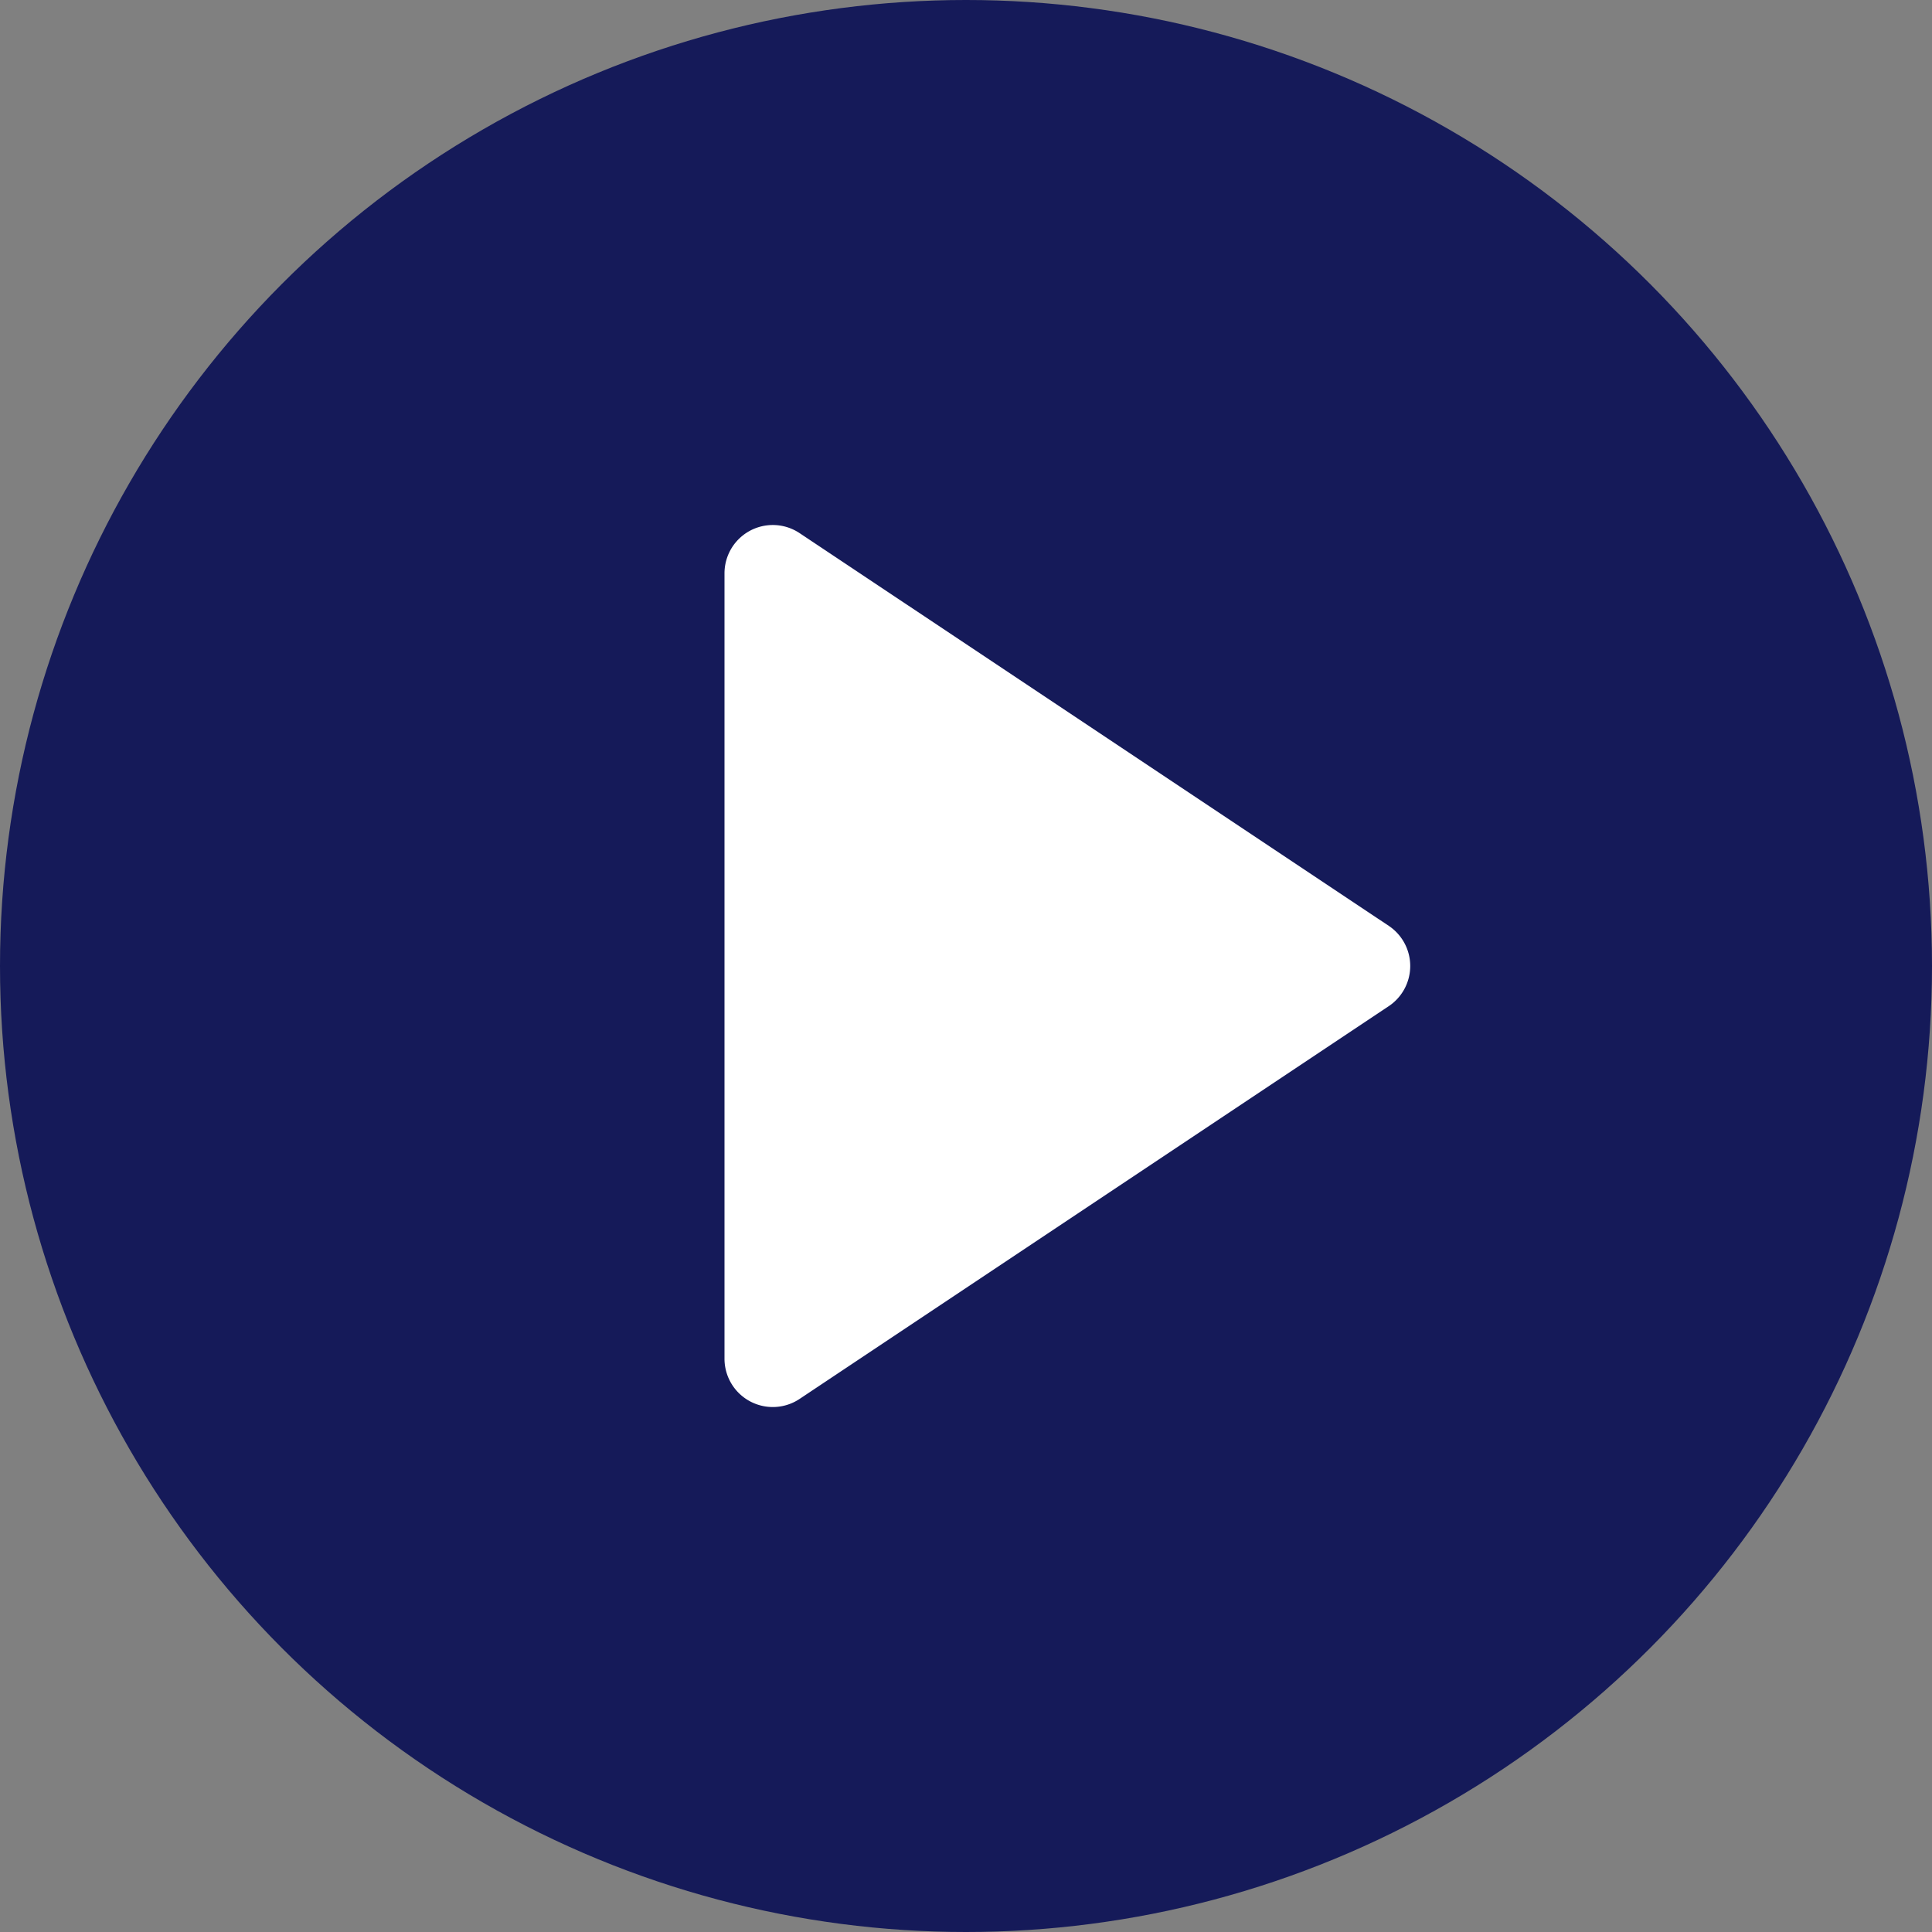 <svg fill="none" viewBox="0 0 40 40" id="play-video-hover" xmlns="http://www.w3.org/2000/svg"><rect x="0" y="0" width="40" height="40" fill="#808080" stroke="none"/><circle cx="20" cy="20" r="20" fill="#151a59"/><path fill-rule="evenodd" clip-rule="evenodd" d="M28.752 19.168a1 1 0 010 1.664l-12.197 8.131A1 1 0 0115 28.131V11.87a1 1 0 011.555-.832l12.197 8.13z" fill="#fff"/></svg>